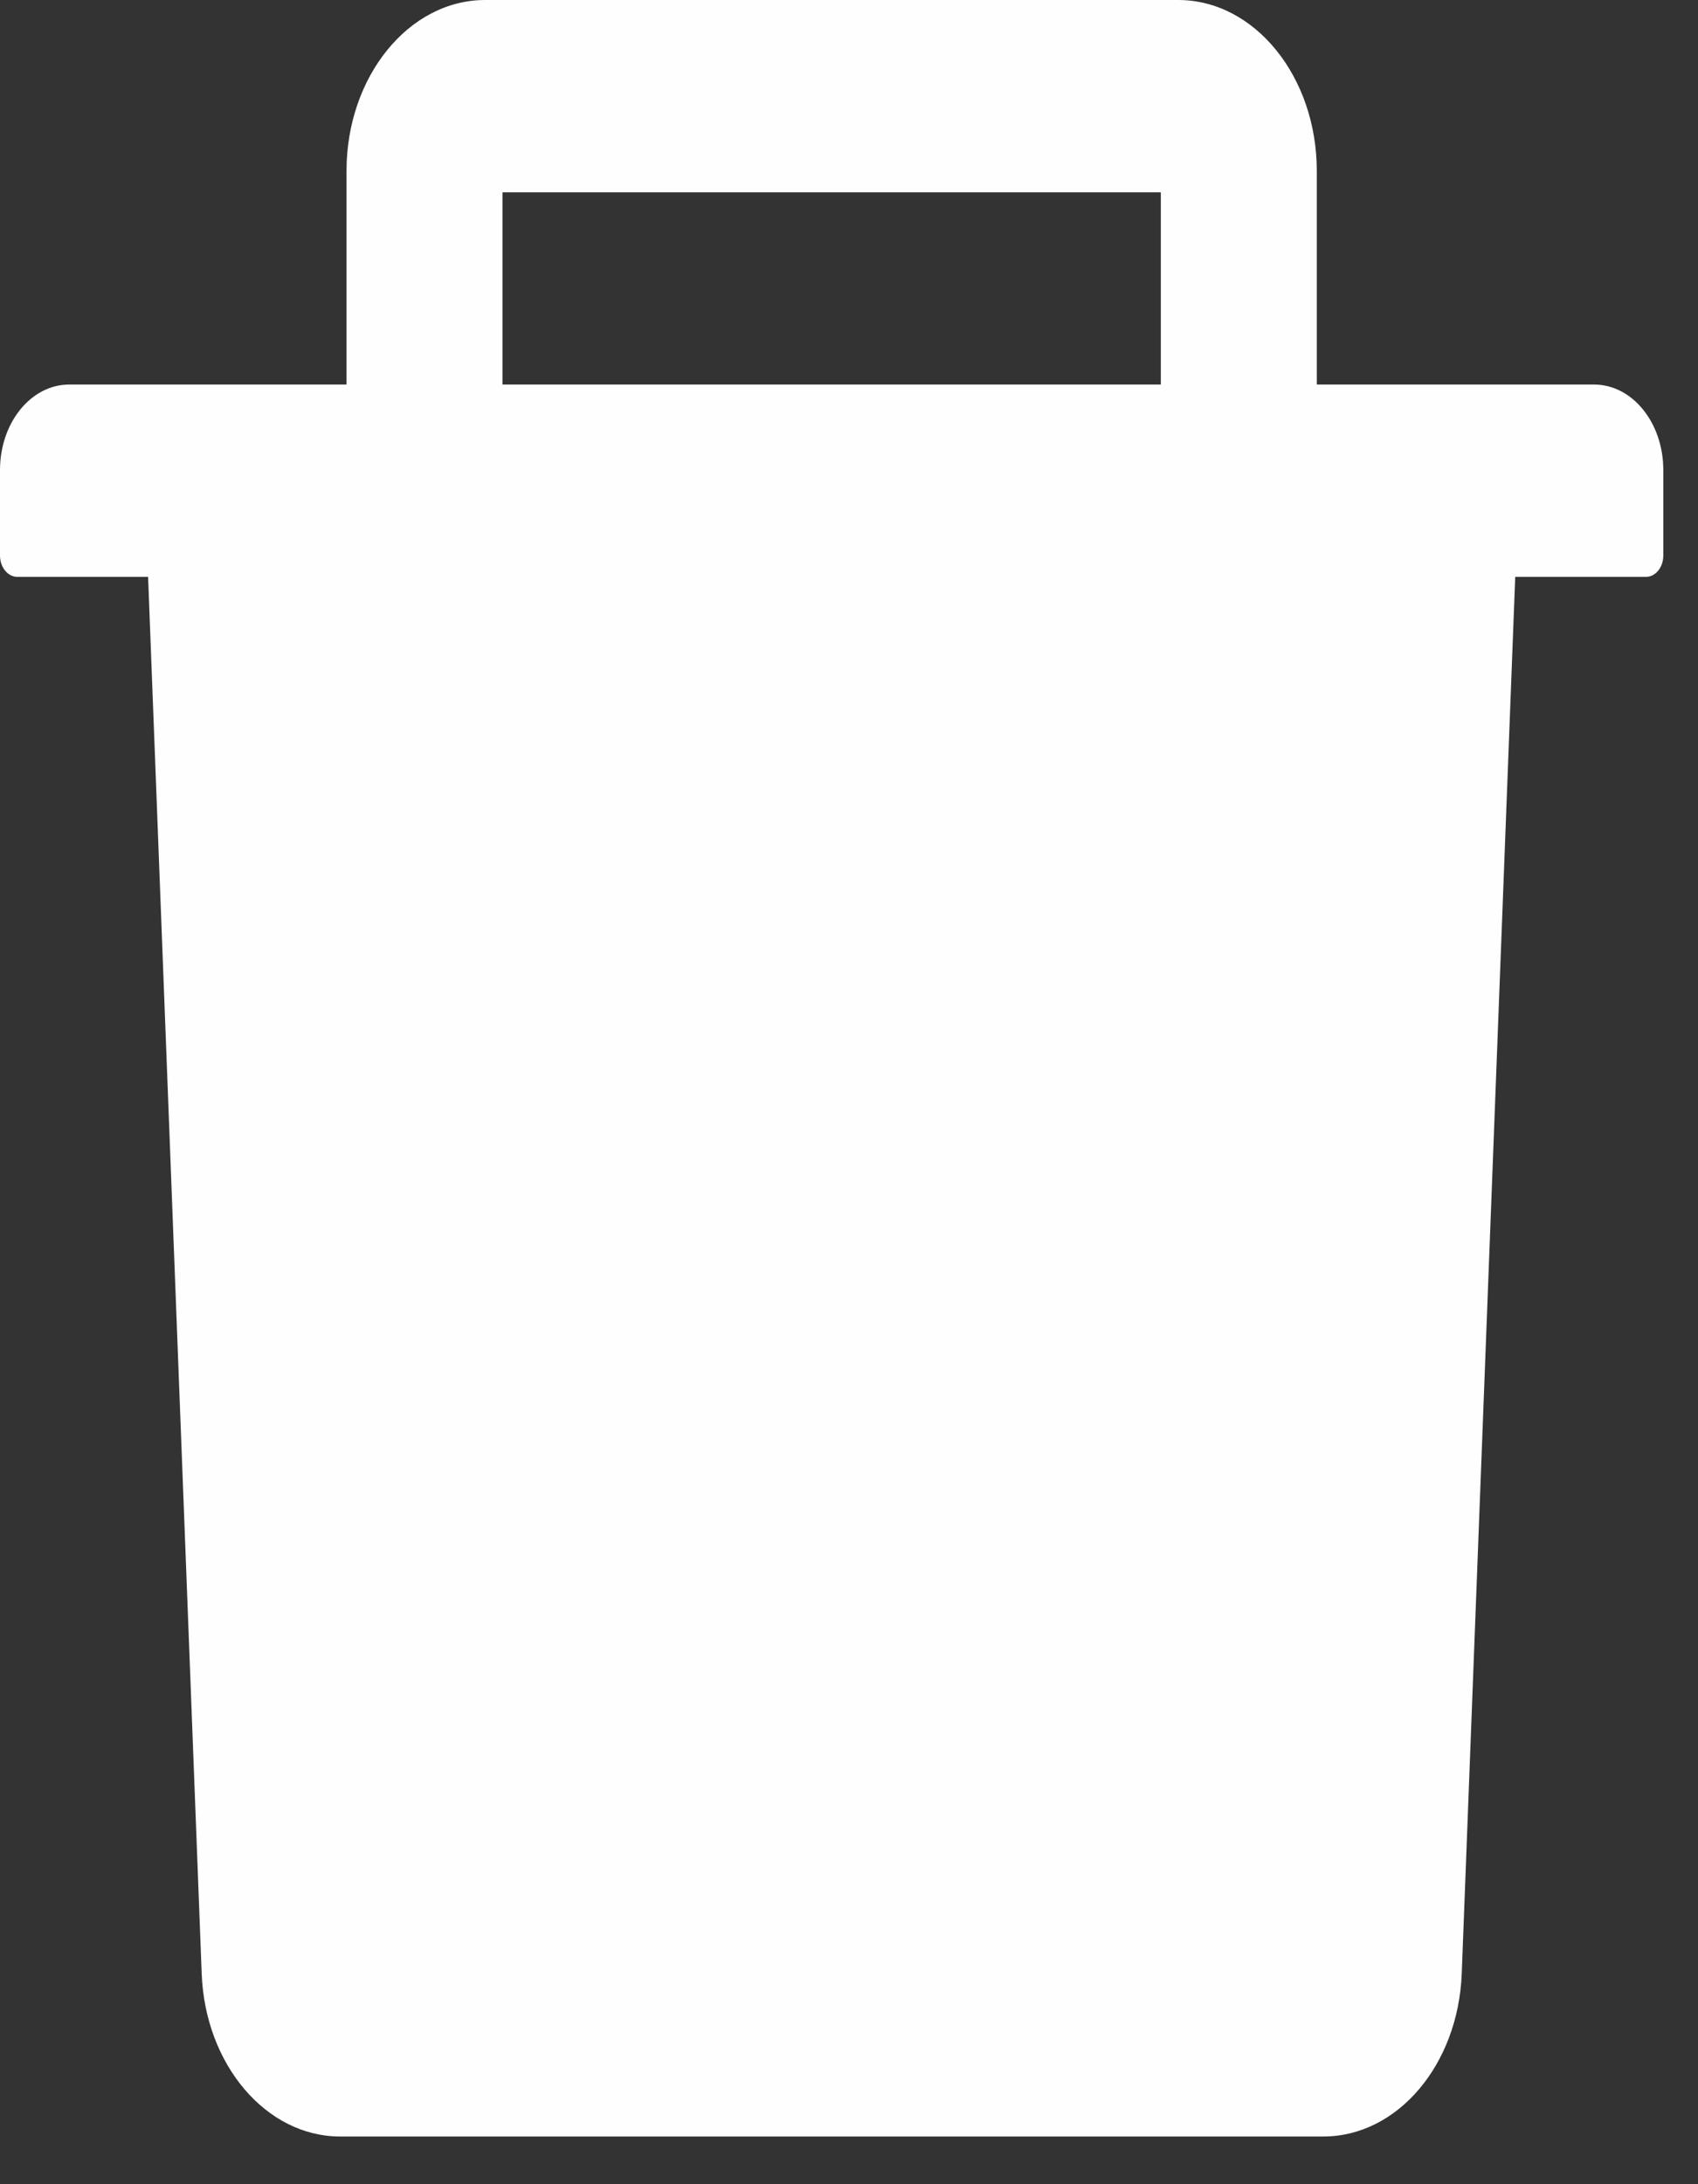 <svg width="14" height="18" viewBox="0 0 14 18" fill="none" xmlns="http://www.w3.org/2000/svg">
<rect x="0" y="0" width="14" height="18" fill="#333333" stroke="none"/>
<path d="M13.143 3.169H10.857V1.409C10.857 0.632 10.345 0 9.714 0H4C3.37 0 2.857 0.632 2.857 1.409V3.169H0.571C0.255 3.169 0 3.484 0 3.874V4.578C0 4.675 0.064 4.754 0.143 4.754H1.221L1.663 16.265C1.691 17.015 2.195 17.607 2.804 17.607H10.911C11.521 17.607 12.023 17.017 12.052 16.265L12.493 4.754H13.571C13.65 4.754 13.714 4.675 13.714 4.578V3.874C13.714 3.484 13.459 3.169 13.143 3.169ZM9.571 3.169H4.143V1.585H9.571V3.169Z" fill="#FEFEFE"/>
</svg>
